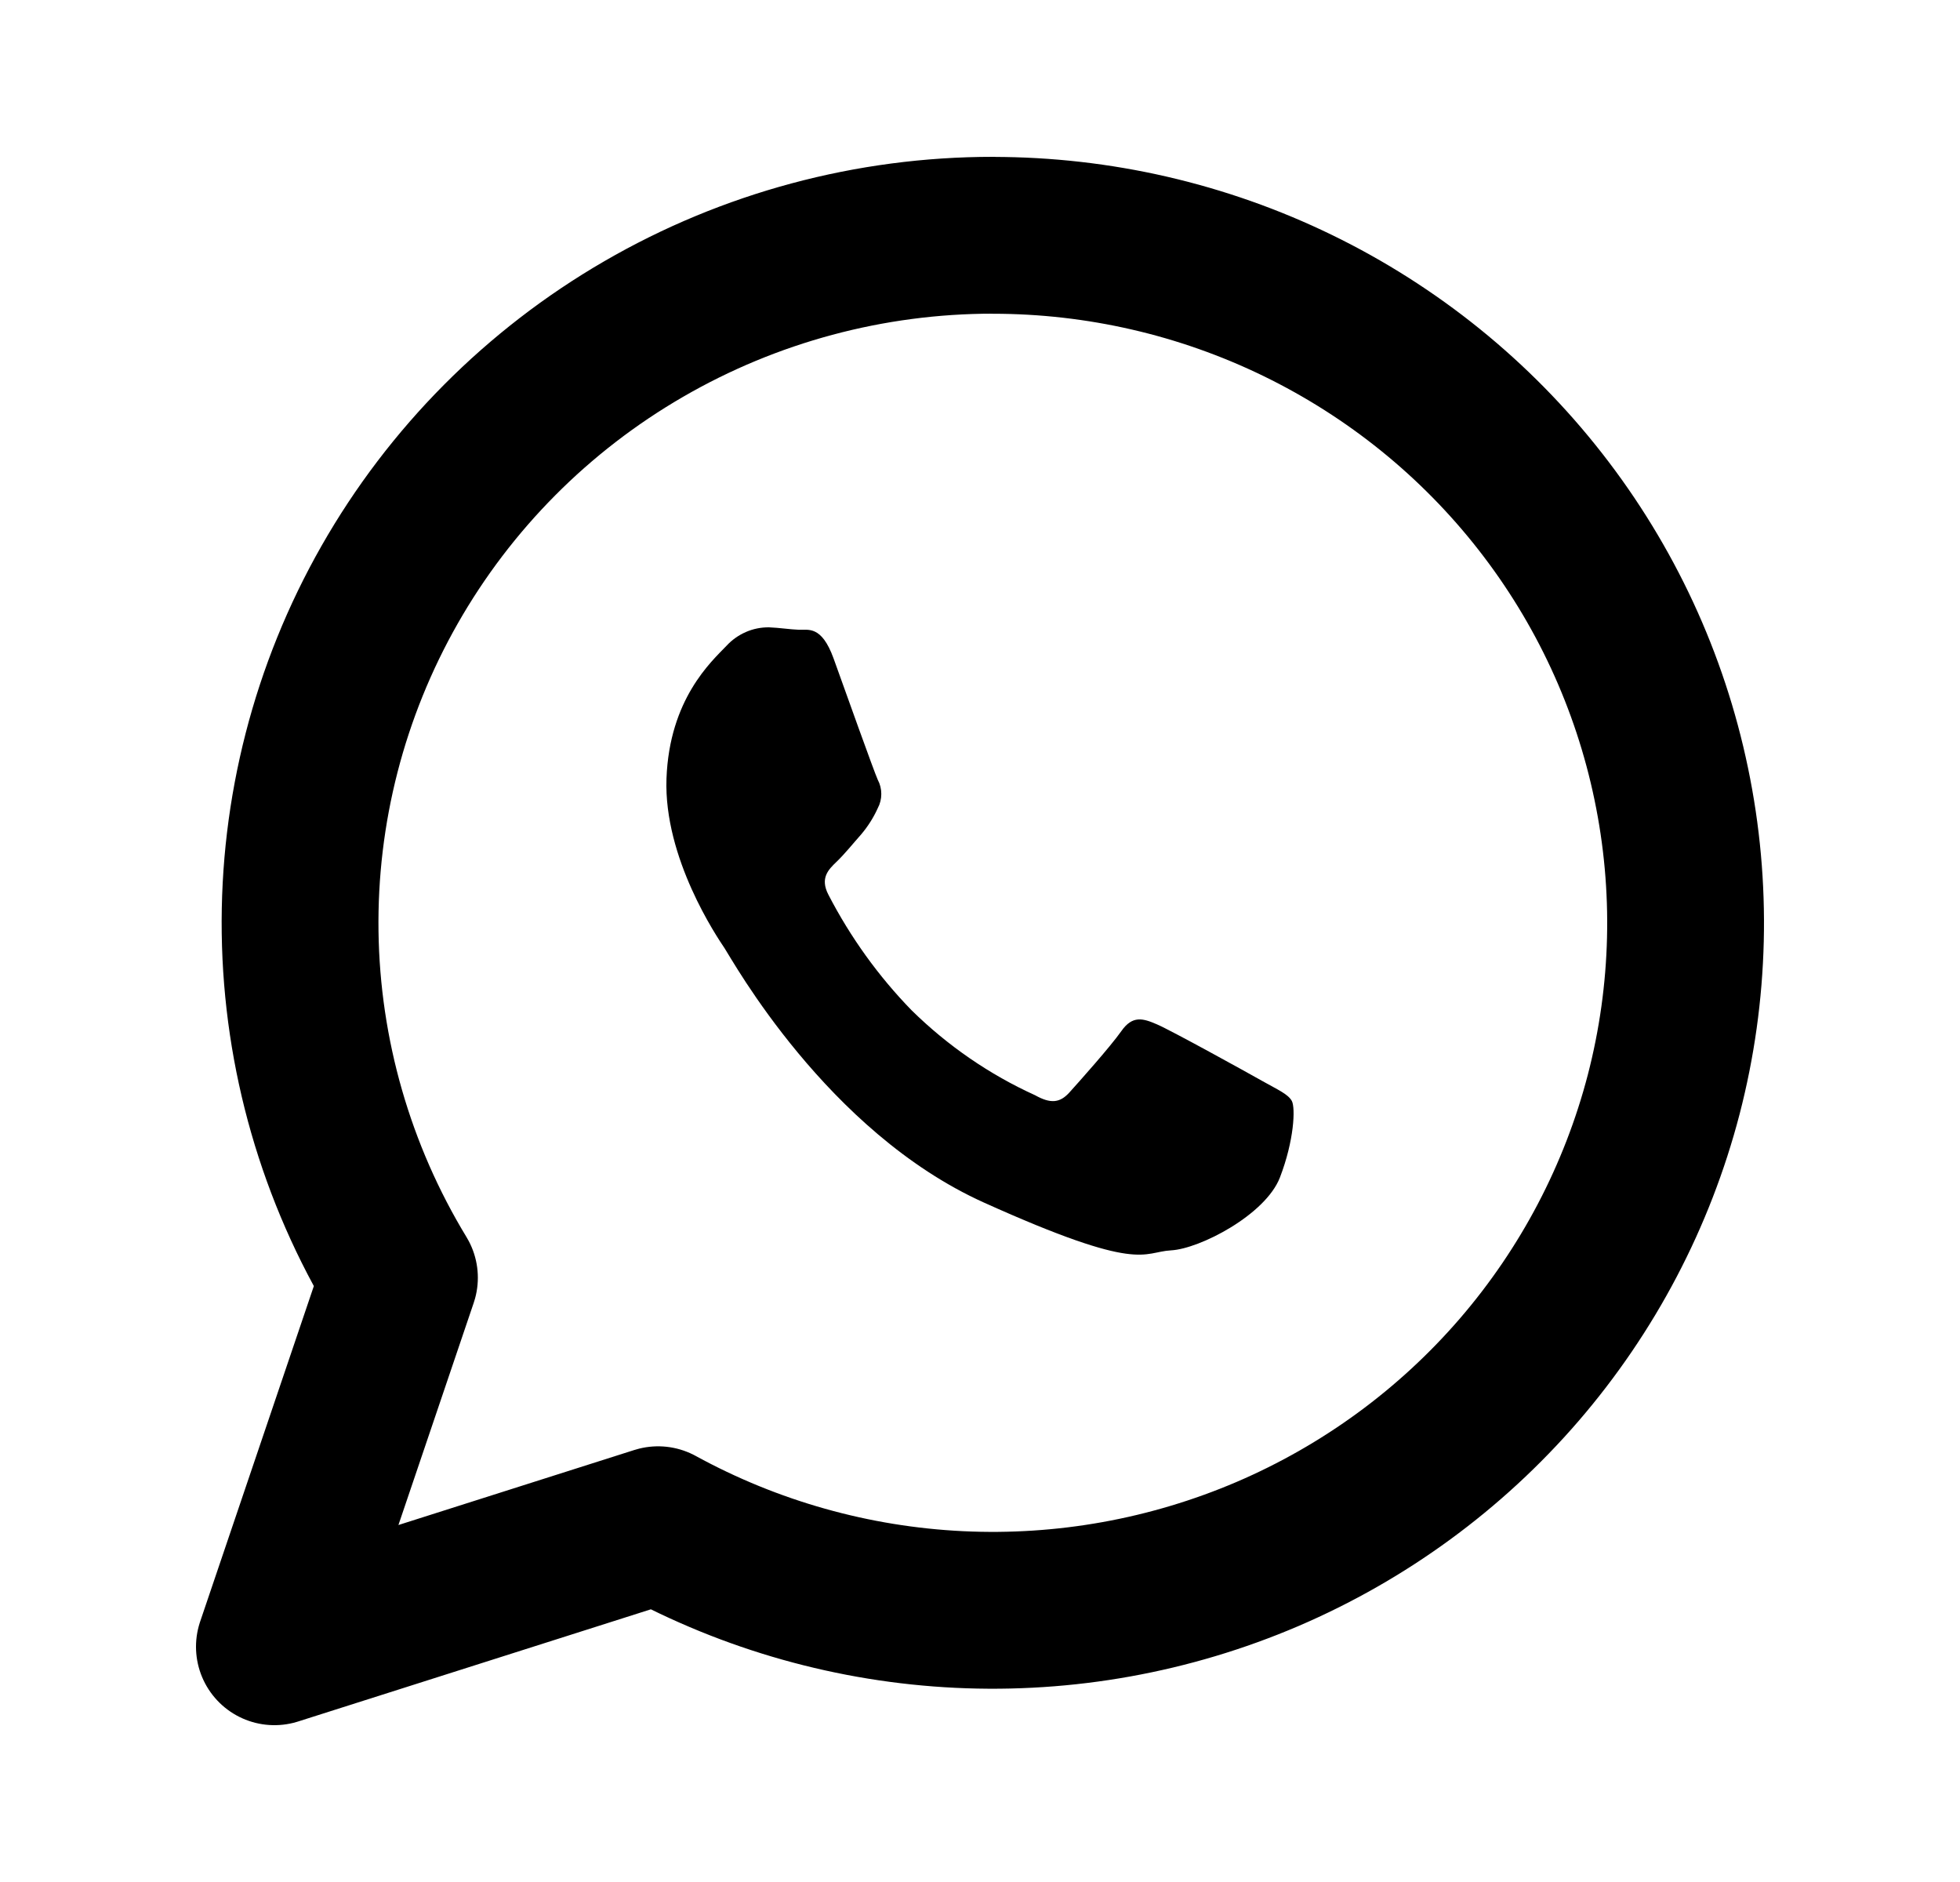 <svg width="25" height="24" viewBox="0 0 25 24" fill="none" xmlns="http://www.w3.org/2000/svg">
<path d="M12.664 3C11.098 3 9.561 3.413 8.21 4.196C6.858 4.979 5.74 6.104 4.97 7.456C4.2 8.808 3.806 10.339 3.828 11.892C3.85 13.445 4.287 14.964 5.095 16.294L3.5 21L8.394 19.444C9.574 20.09 10.888 20.46 12.234 20.525C13.581 20.59 14.925 20.348 16.163 19.819C17.401 19.289 18.5 18.485 19.377 17.469C20.253 16.453 20.884 15.251 21.221 13.956C21.557 12.66 21.59 11.306 21.317 9.996C21.045 8.686 20.474 7.455 19.648 6.398C18.822 5.34 17.763 4.485 16.553 3.896C15.342 3.307 14.012 3.001 12.664 3.001V3Z" stroke="currentColor" stroke-width="2" stroke-linejoin="round"/>
<path fill-rule="evenodd" clip-rule="evenodd" d="M10.631 8.393C10.478 7.974 10.31 8.036 10.192 8.031C10.075 8.027 9.942 8.005 9.809 8C9.707 7.999 9.606 8.019 9.513 8.06C9.419 8.101 9.335 8.161 9.265 8.237C9.074 8.436 8.538 8.915 8.501 9.93C8.465 10.944 9.147 11.951 9.242 12.092C9.337 12.234 10.545 14.432 12.551 15.336C14.557 16.24 14.568 15.965 14.937 15.945C15.305 15.925 16.141 15.491 16.325 15.017C16.508 14.543 16.524 14.13 16.478 14.041C16.431 13.953 16.299 13.897 16.102 13.786C15.906 13.675 14.937 13.14 14.757 13.063C14.578 12.985 14.444 12.947 14.303 13.149C14.161 13.35 13.76 13.799 13.639 13.933C13.518 14.066 13.4 14.077 13.203 13.967C12.621 13.703 12.088 13.336 11.629 12.885C11.205 12.45 10.847 11.952 10.566 11.409C10.457 11.198 10.566 11.09 10.669 10.991C10.772 10.893 10.879 10.759 10.983 10.642C11.069 10.541 11.141 10.428 11.196 10.306C11.226 10.25 11.241 10.188 11.241 10.125C11.241 10.062 11.226 10 11.196 9.944C11.149 9.841 10.782 8.813 10.631 8.393Z" fill="currentColor"/>
</svg>
